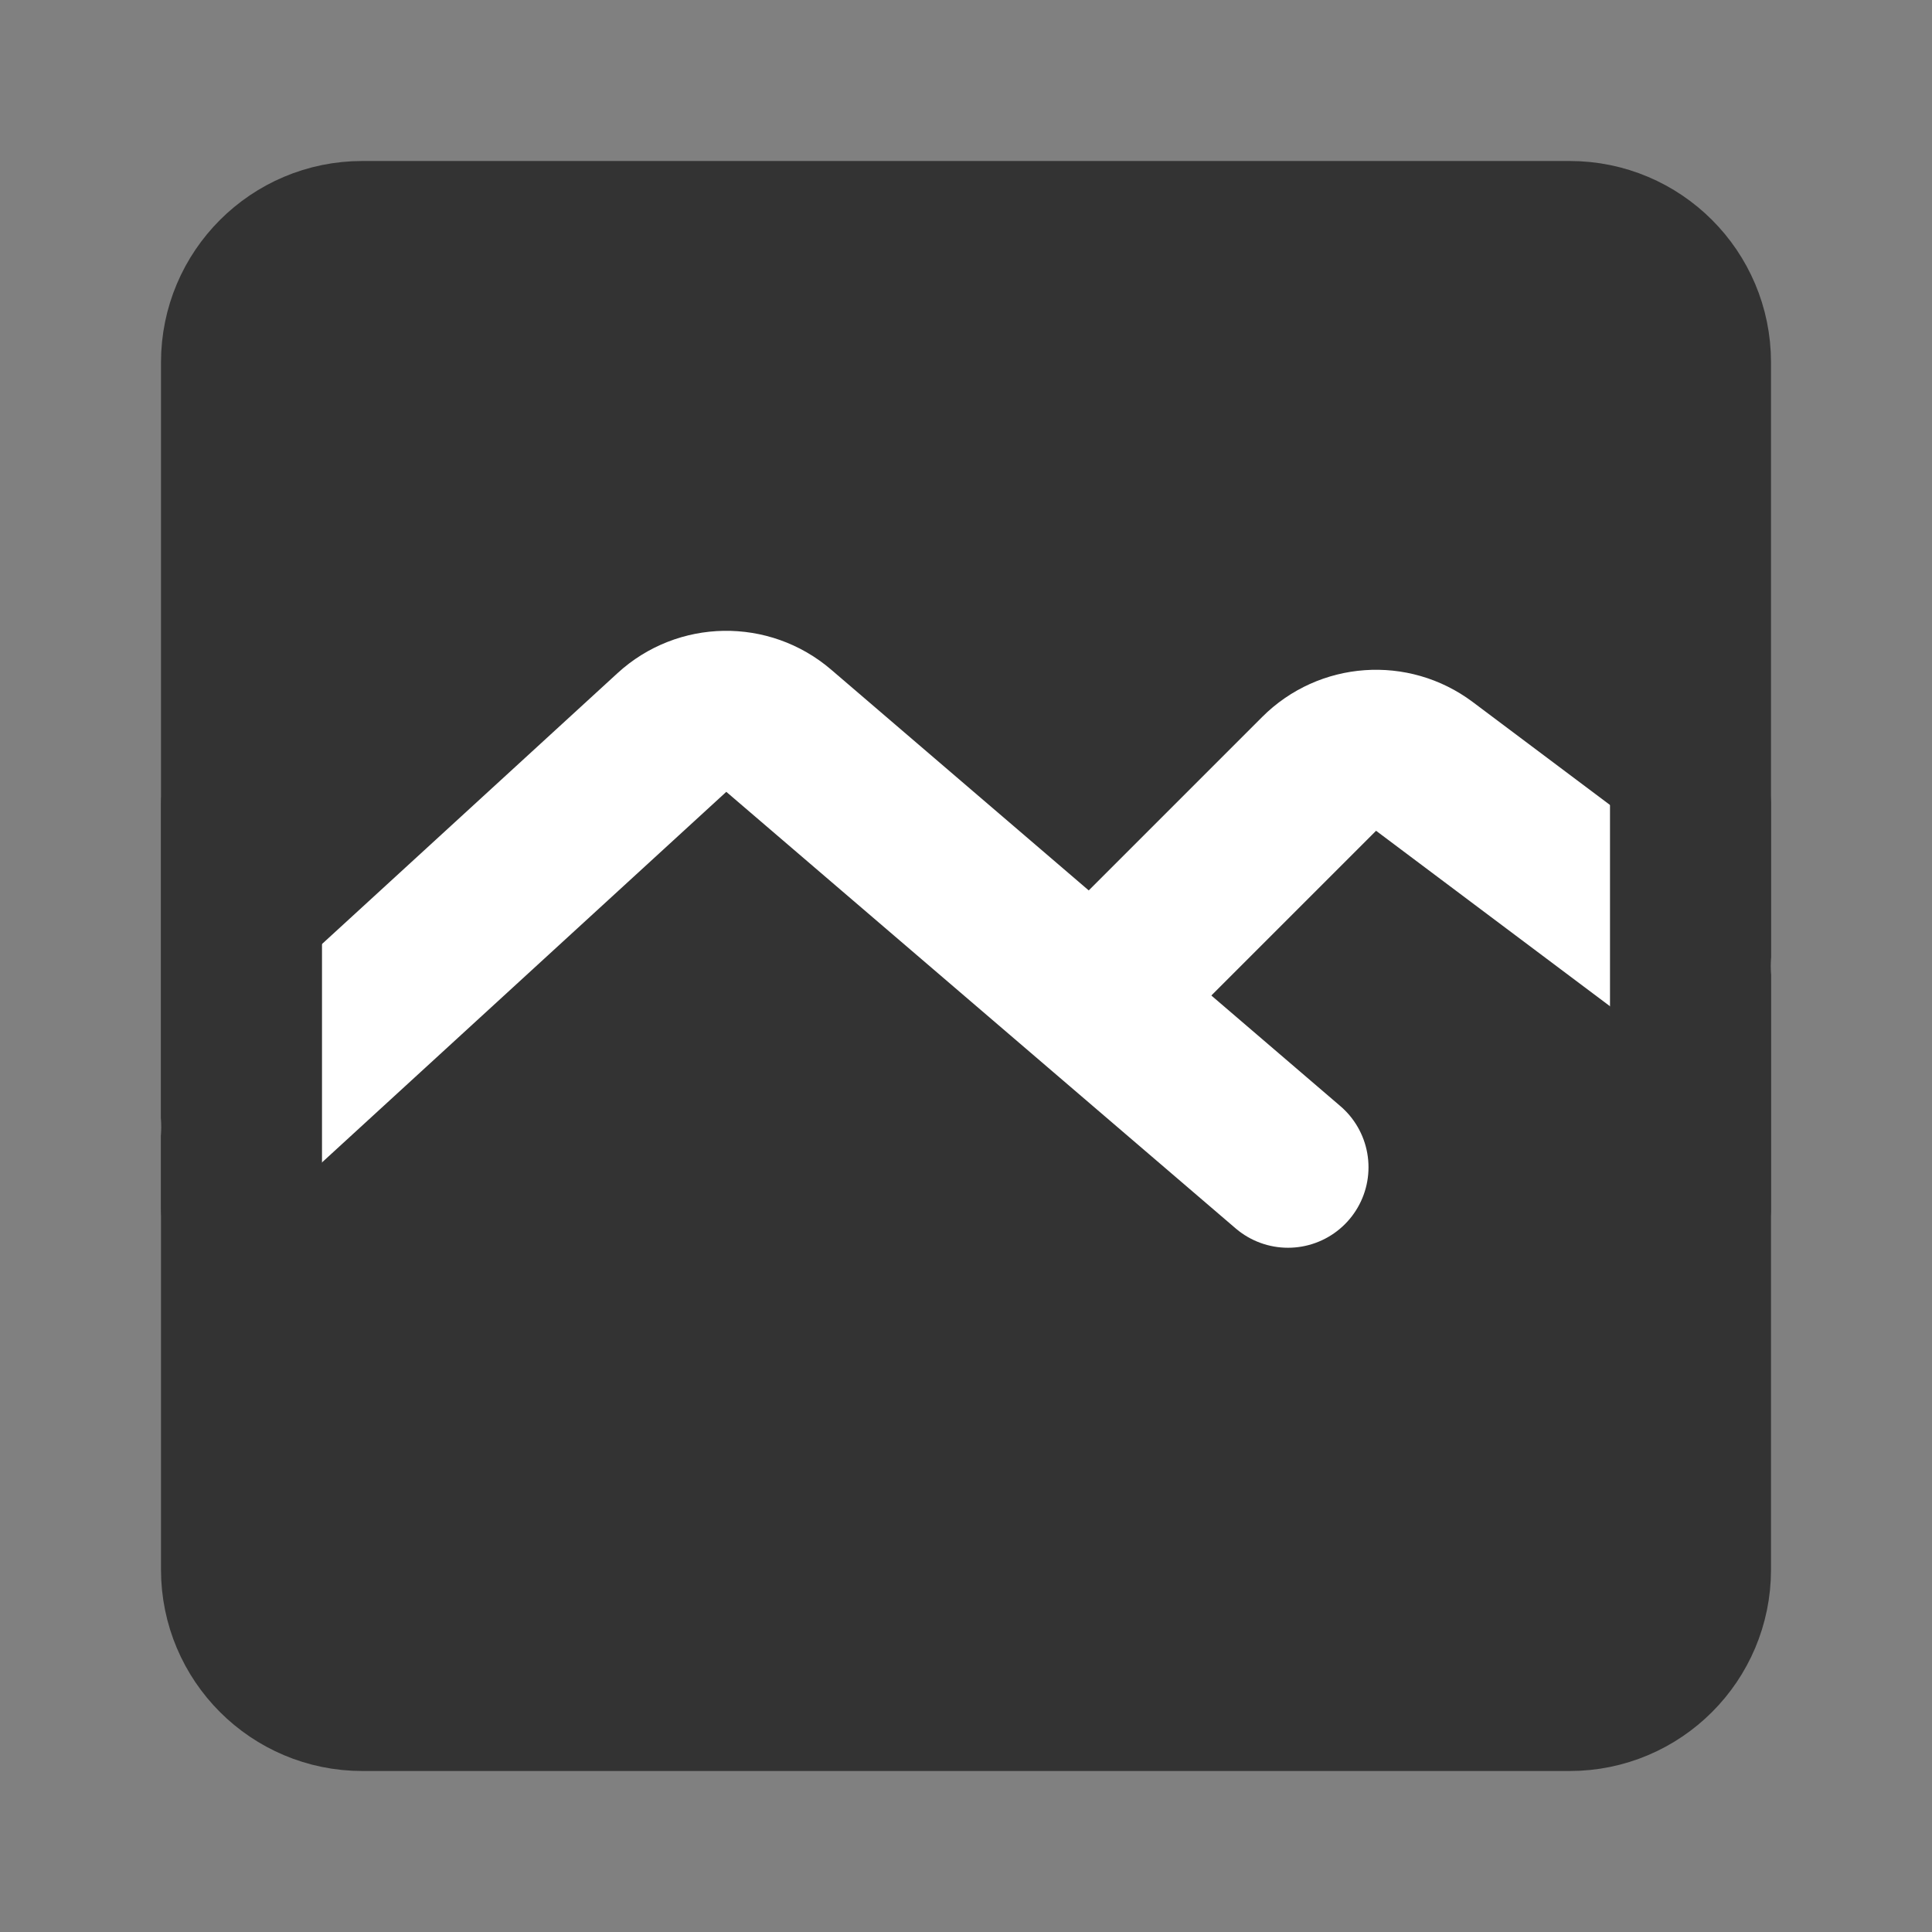<svg width="24" height="24" viewBox="0 0 24 24" fill="none" xmlns="http://www.w3.org/2000/svg">
<rect x="0" y="0" width="24" height="24" fill="#808080" stroke="none"/>
<path d="M19.5 3H4.5C3.672 3 3 3.672 3 4.5V19.5C3 20.328 3.672 21 4.5 21H19.5C20.328 21 21 20.328 21 19.5V4.5C21 3.672 20.328 3 19.5 3Z" fill="#333333" stroke="#333333" stroke-width="2" stroke-linejoin="round"/>
<path d="M3 14L8.347 9.099C8.719 8.757 9.289 8.748 9.673 9.077L16 14.5" stroke="white" stroke-width="2" stroke-linecap="round" stroke-linejoin="round"/>
<path d="M14 12L16.387 9.613C16.739 9.261 17.296 9.222 17.694 9.52L21 12" stroke="white" stroke-width="2" stroke-linecap="round" stroke-linejoin="round"/>
<path d="M3 10V15" stroke="#333333" stroke-width="2" stroke-linecap="round" stroke-linejoin="round"/>
<path d="M21 10V15" stroke="#333333" stroke-width="2" stroke-linecap="round" stroke-linejoin="round"/>
</svg>
